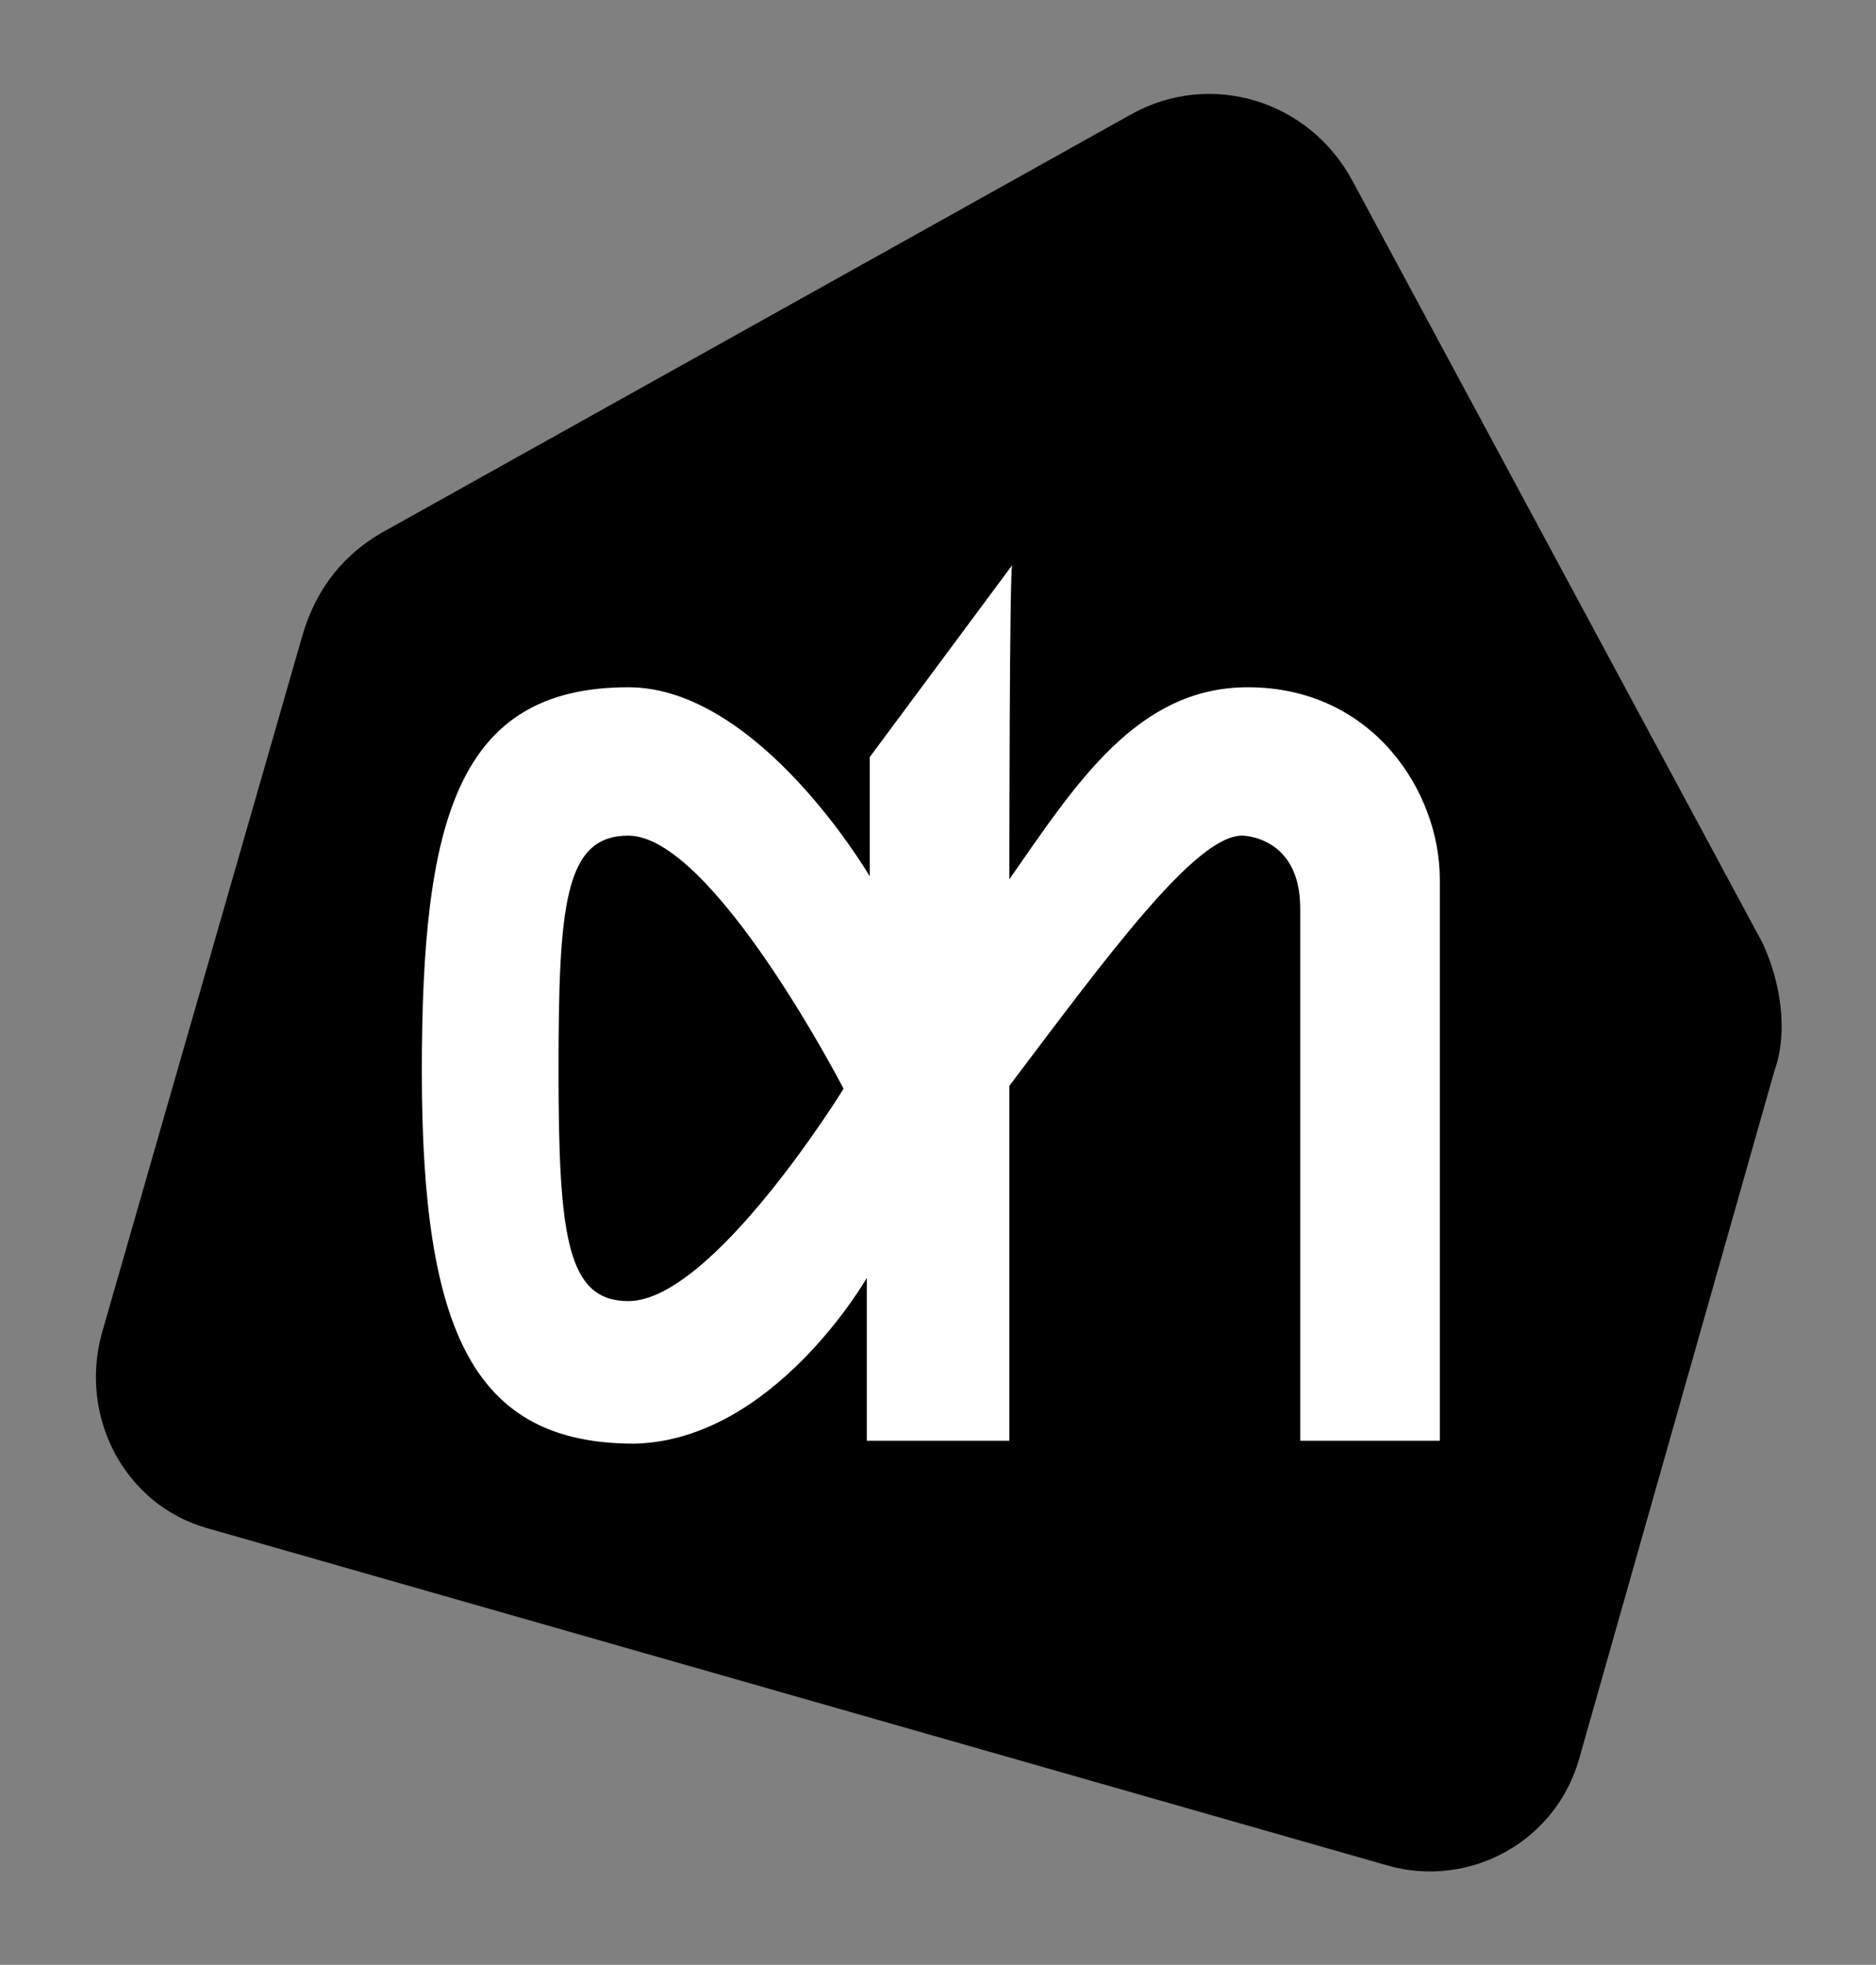 <?xml version="1.0" encoding="utf-8"?>
<!-- Generator: Adobe Illustrator 26.1.0, SVG Export Plug-In . SVG Version: 6.00 Build 0)  -->
<svg version="1.1"
	 id="svg3858" xmlns:cc="http://creativecommons.org/ns#" xmlns:dc="http://purl.org/dc/elements/1.1/" xmlns:rdf="http://www.w3.org/1999/02/22-rdf-syntax-ns#" xmlns:svg="http://www.w3.org/2000/svg"
	 xmlns="http://www.w3.org/2000/svg" xmlns:xlink="http://www.w3.org/1999/xlink" x="0px" y="0px" viewBox="0 0 1000 1047.1"
	 style="enable-background:new 0 0 1000 1047.1;" xml:space="preserve">
<rect x="0" y="0" width="1000" height="1047.1" fill="#808080" stroke="none"/>
<style type="text/css">
	.st0{fill:#FFFFFF;}
</style>
<g id="layer1" transform="translate(-23.868,305.624)">
	<g id="g3928" transform="matrix(15.504,0,0,15.504,-5866.051,-7379.738)">
		<path id="path3307" d="M440.5,488.7l-14.1-26.2c-1.5-2.8-4.9-3.8-7.6-2.3L393,474.6c-1.2,0.7-2.2,1.8-2.7,3.5l-6.9,24
			c-0.8,2.9,0.8,5.9,3.6,6.7l40.6,11.6c2.8,0.8,5.8-0.8,6.6-3.7l6.7-23.6C441.4,491.7,441.1,490,440.5,488.7z"/>
		<path id="path3309" class="st0" d="M408.9,493.7c0,0-4.5-8.7-7.4-8.7c-2.2,0-2.4,2.4-2.4,8.1c0,5.7,0.3,7.9,2.4,7.9
			C404.4,501,408.9,493.7,408.9,493.7z M414.6,486.5c2.3-3.3,4.4-6.6,8.2-6.6c4.3,0,6.6,3.6,6.6,6.6c0,0,0,19.3,0,19.3h-4.8l0-18.3
			c0-2.5-2-2.5-2-2.5c-1.6,0-4.6,4.1-8,8.6v12.2l-4.9,0l0-5.6c0,0-3.2,5.6-8,5.7c-5.5,0-7.3-3.8-7.3-12.8c0-8.6,1.2-13.2,7.1-13.2
			c4.5,0,8.3,6.5,8.3,6.5l0-4.1l4.9-6.6C414.6,475.7,414.6,486.5,414.6,486.5L414.6,486.5z"/>
	</g>
</g>
</svg>
